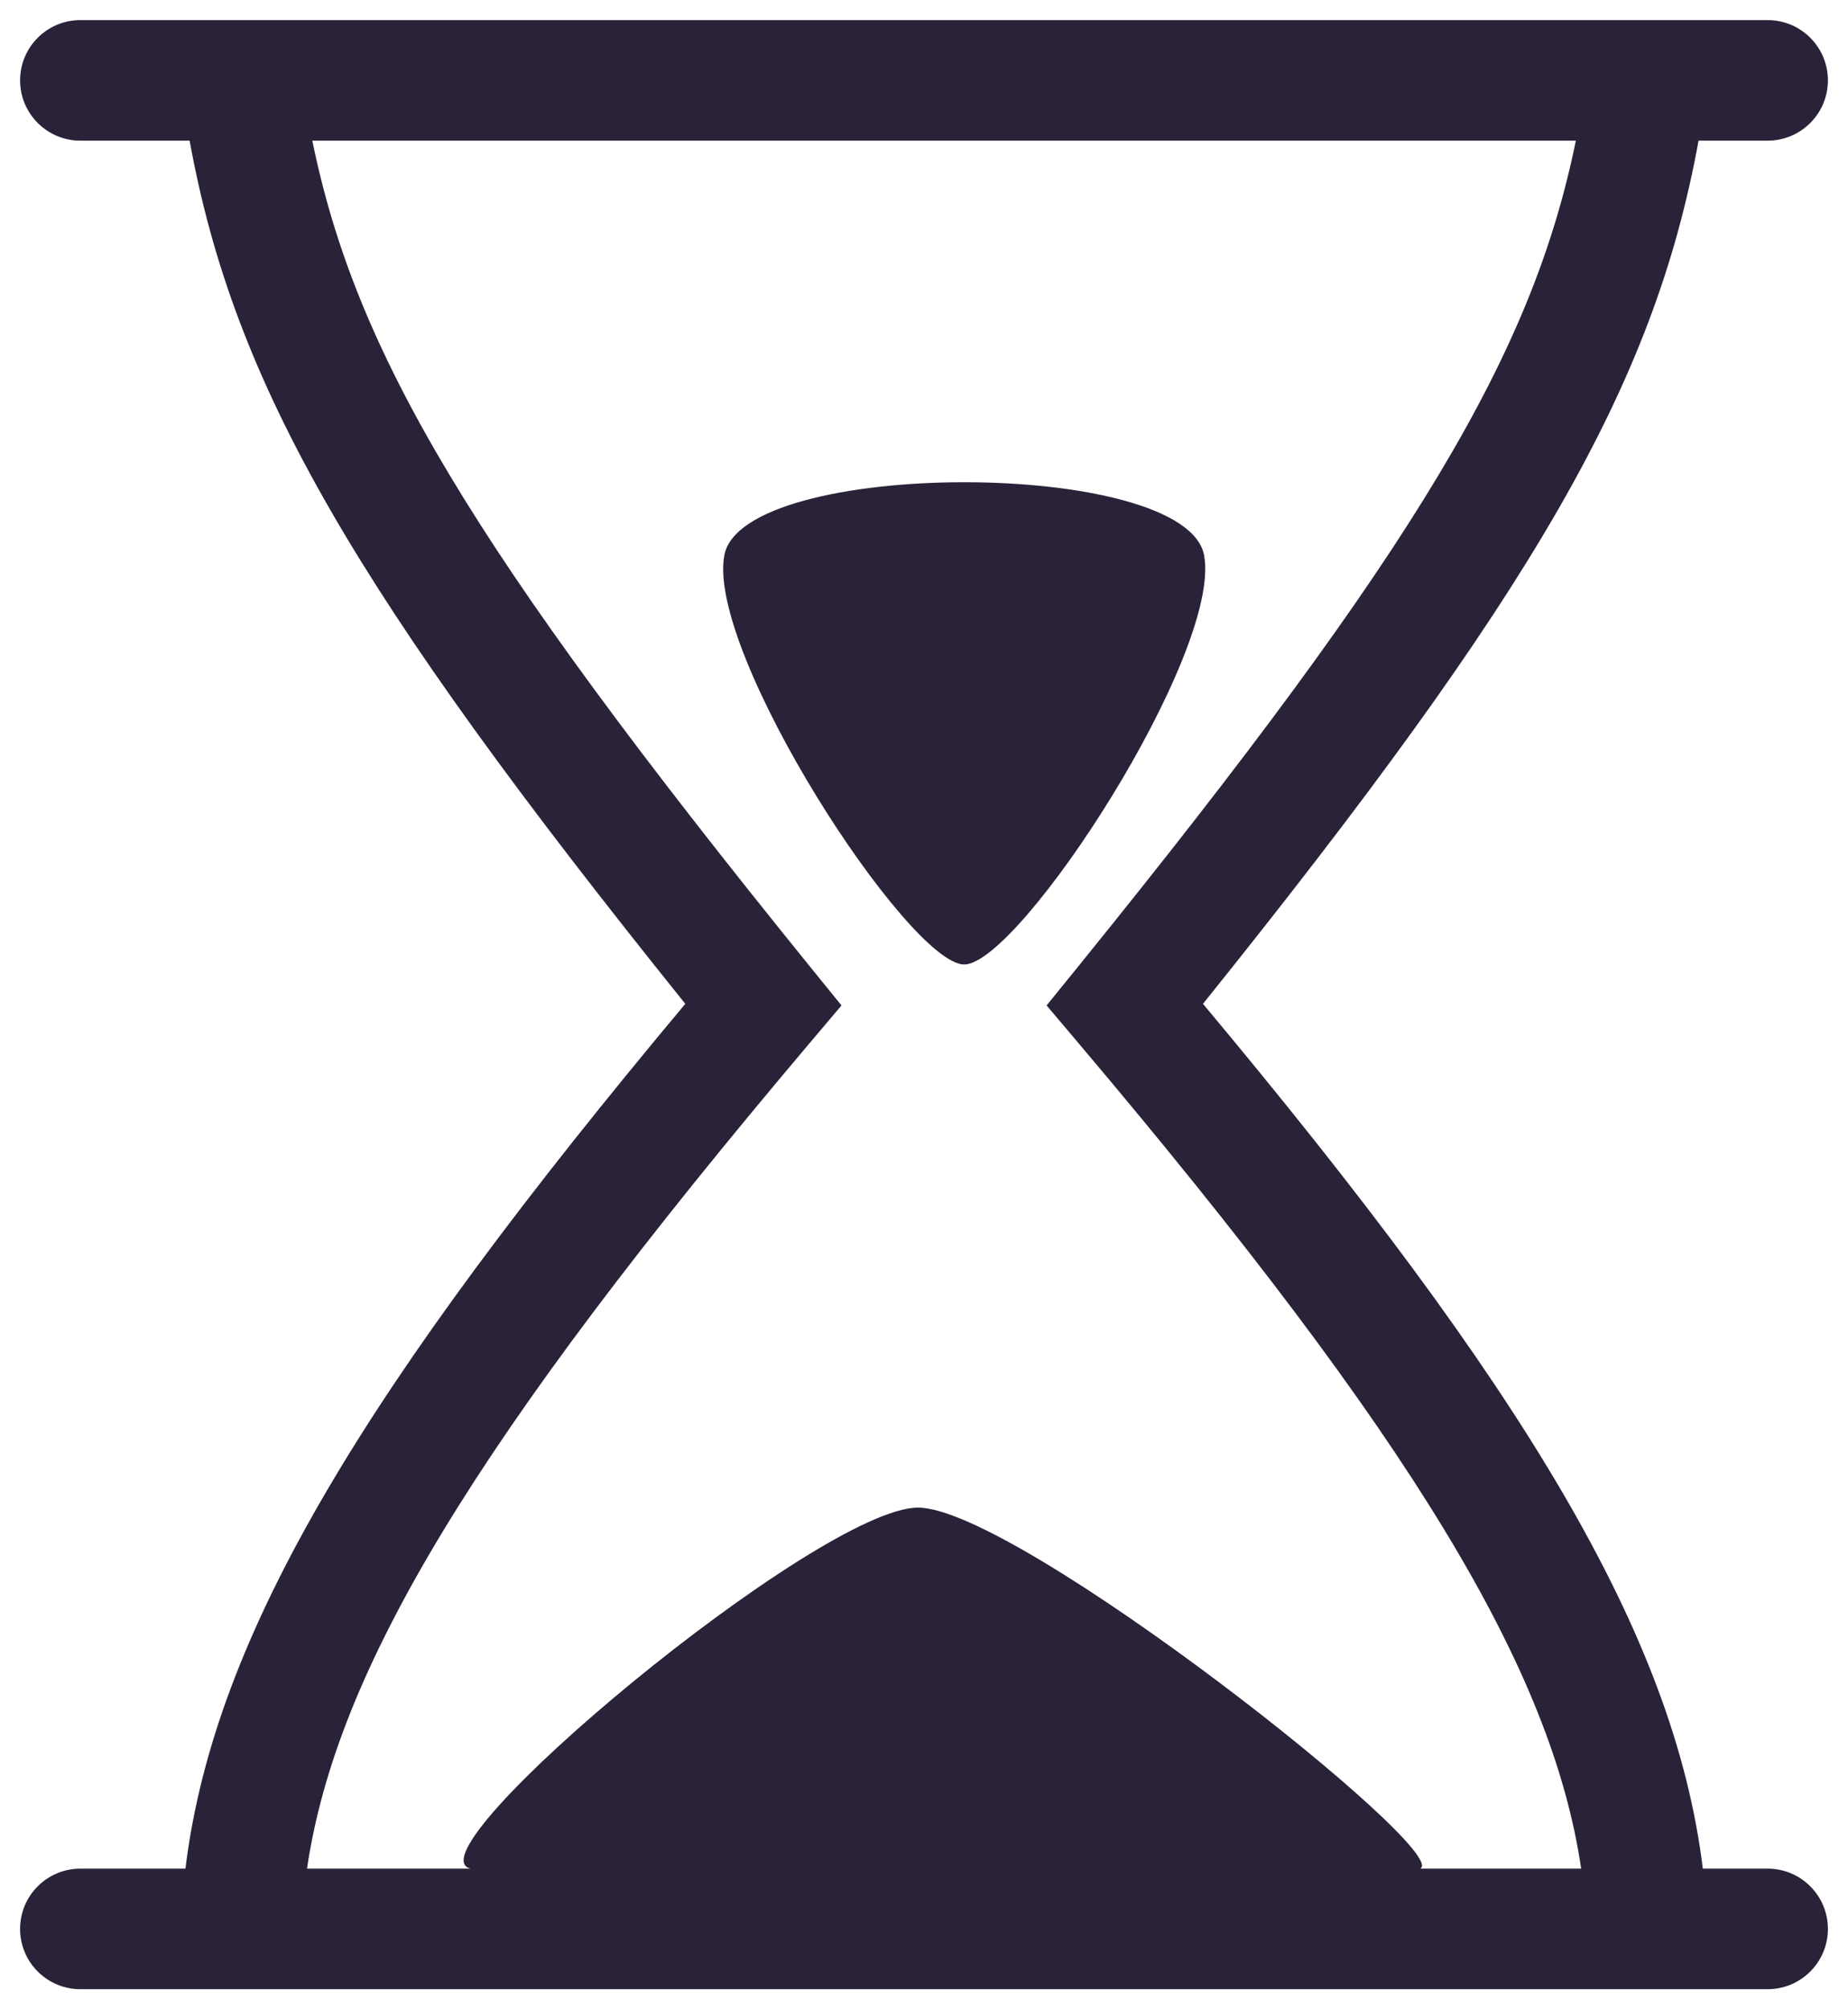 <svg xmlns="http://www.w3.org/2000/svg" fill="none" viewBox="0 0 23 25">
  <path fill="#2A2238" d="M12 12c.69 0 3.213-3.879 2.986-5.091-.228-1.212-5.744-1.212-5.971 0C8.787 8.121 11.31 12 12 12Z"/>
  <path fill="#2A2238" fill-rule="evenodd" d="M.25 1C.25.586.586.25 1 .25h21c.414 0 .75.336.75.75 0 .414-.336.75-.75.75h-.86c-.554 3.046-2.057 5.624-6.168 10.74 3.978 4.756 5.865 7.845 6.221 10.76H22c.414 0 .75.336.75.75s-.336.75-.75.75H1c-.414 0-.75-.336-.75-.75s.336-.75.75-.75h1.308c.356-2.915 2.243-6.004 6.221-10.76C4.417 7.374 2.914 4.796 2.36 1.75H1C.586 1.75.25 1.414.25 1Zm3.637.75c.538 2.628 1.954 5.043 6.195 10.278l.391.482-.401.474C5.9 17.918 4.184 20.786 3.821 23.25h2.034c-.803-.205 4.336-4.492 5.57-4.492 1.234 0 6.661 4.288 6.251 4.492h2.003c-.363-2.464-2.079-5.332-6.252-10.266l-.401-.474.391-.482C17.658 6.793 19.075 4.378 19.613 1.75H3.887Z" clip-rule="evenodd"/>
</svg>
